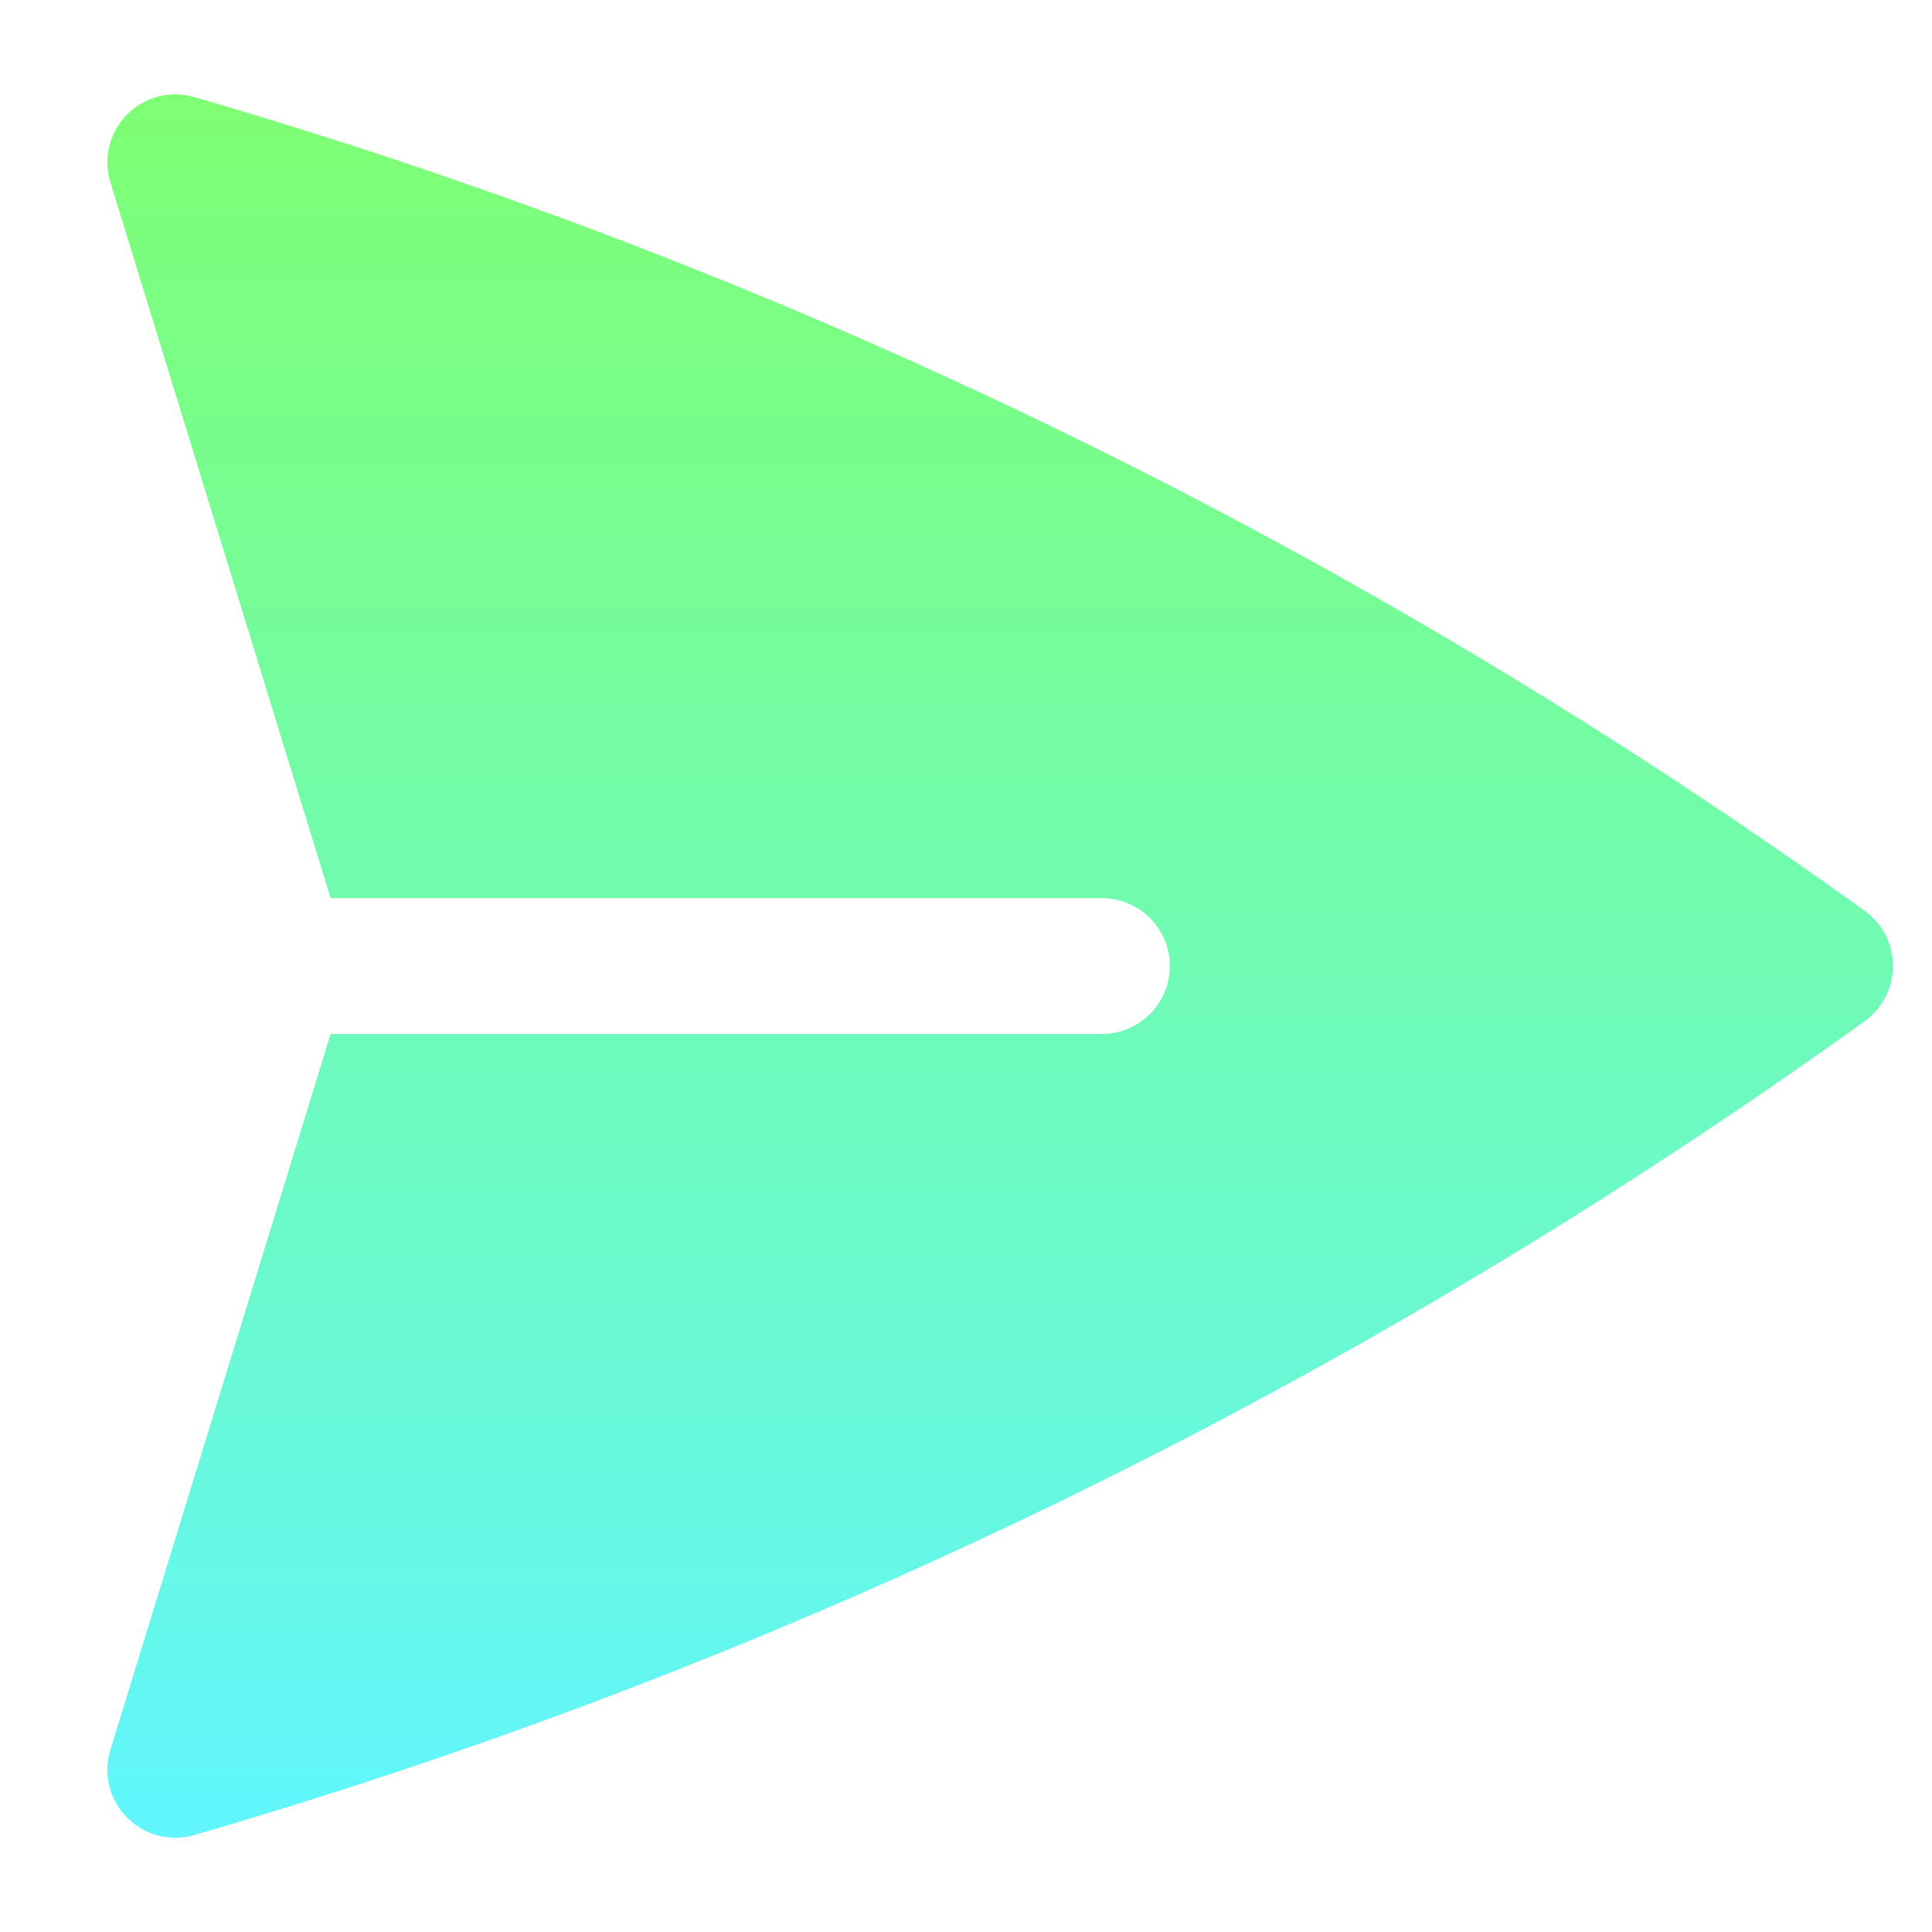 <svg width="16" height="16" viewBox="0 0 16 16" fill="none" xmlns="http://www.w3.org/2000/svg">
<path d="M1.609 0.804C1.41 0.746 1.196 0.802 1.051 0.949C0.906 1.097 0.853 1.312 0.914 1.509L2.738 7.438H9.125C9.436 7.438 9.688 7.69 9.688 8C9.688 8.311 9.436 8.563 9.125 8.563H2.738L0.914 14.491C0.853 14.689 0.906 14.904 1.051 15.051C1.196 15.199 1.41 15.255 1.609 15.197C6.633 13.738 11.298 11.436 15.443 8.457C15.589 8.351 15.677 8.181 15.677 8C15.677 7.819 15.589 7.649 15.443 7.543C11.298 4.564 6.633 2.263 1.609 0.804Z" fill="url(#paint0_linear_879_4785)"/>
<defs>
<linearGradient id="paint0_linear_879_4785" x1="8.283" y1="0.781" x2="8.283" y2="15.219" gradientUnits="userSpaceOnUse">
<stop stop-color="#14FF00" stop-opacity="0.55"/>
<stop offset="1" stop-color="#00F0FF" stop-opacity="0.62"/>
</linearGradient>
</defs>
</svg>
